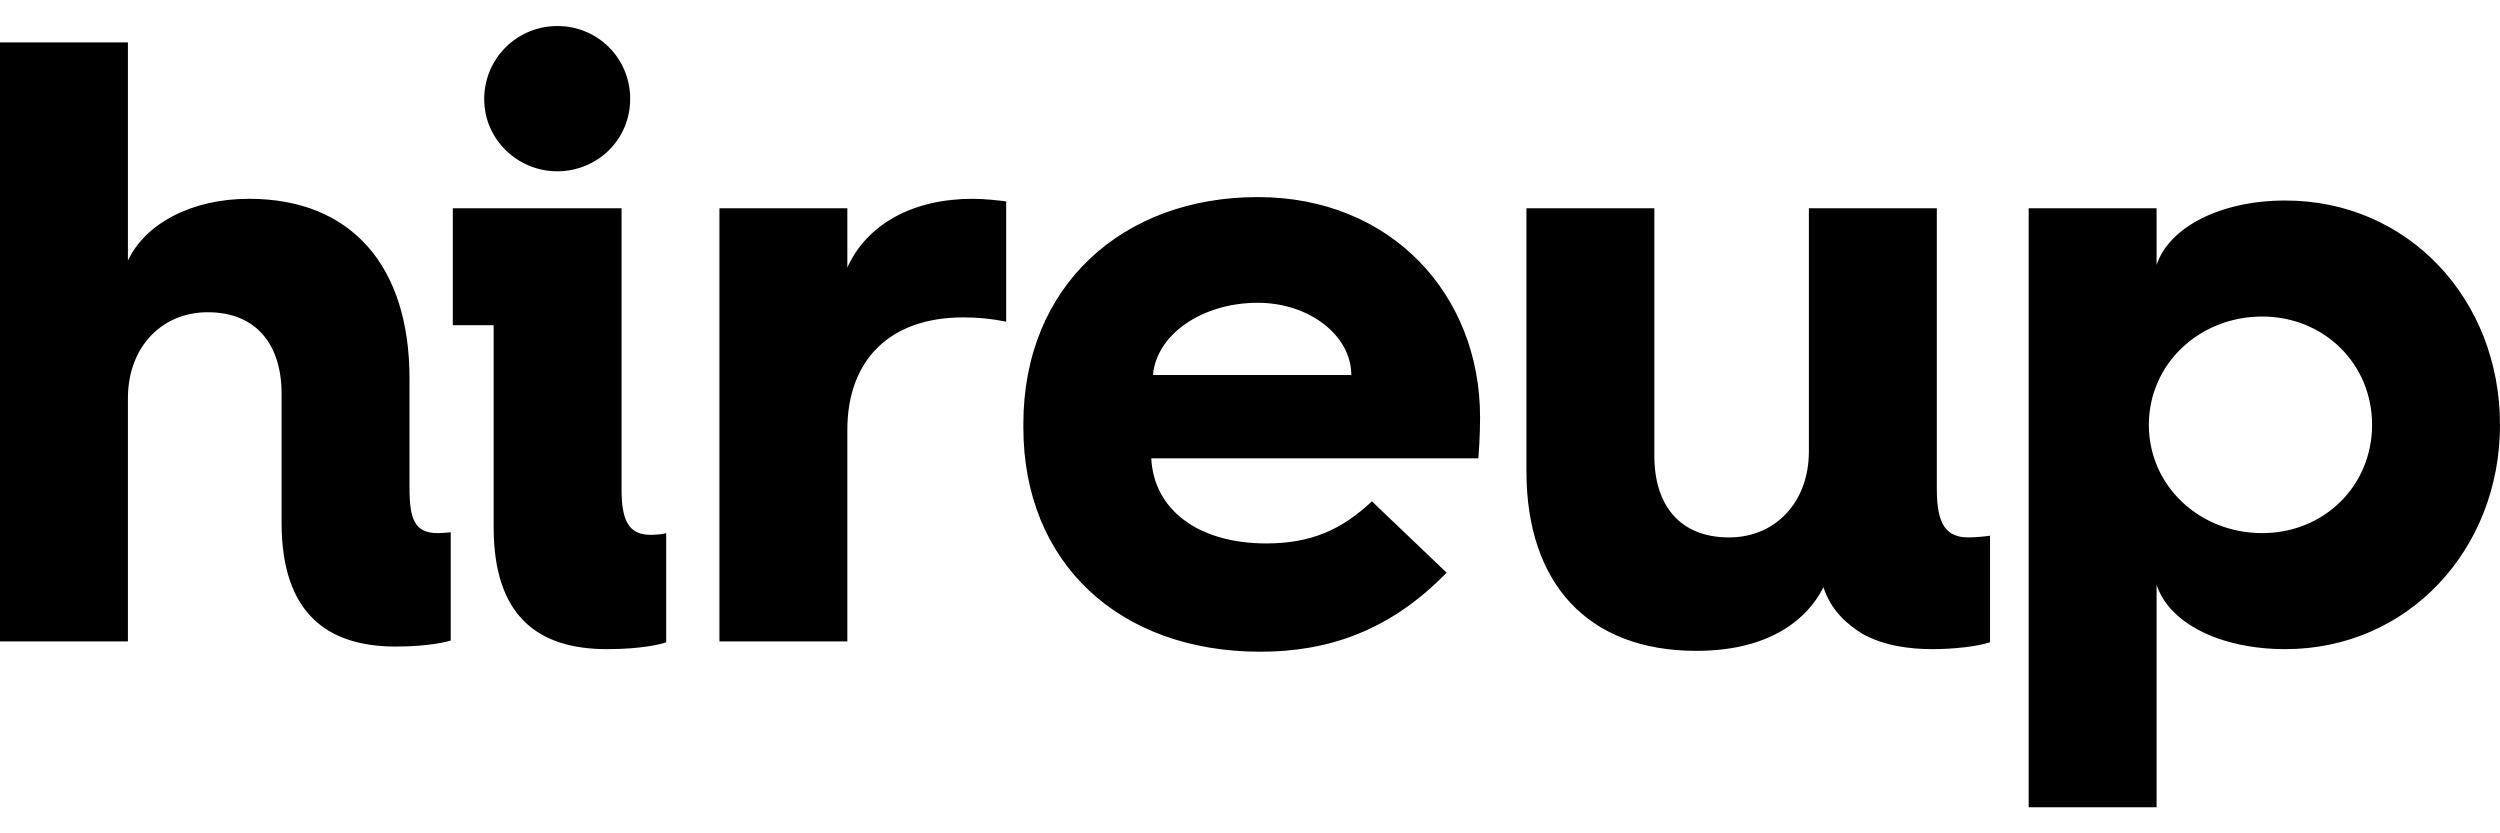 <svg xmlns="http://www.w3.org/2000/svg" width="96" height="32" viewBox="0 0 96 32">
  <path d="M82.813,30 L77.901,30 L77.901,6.997 L82.813,6.997 L82.813,9.175 C83.275,7.756 85.22,6.7 87.758,6.7 C92.473,6.7 96,10.495 96,15.314 C96,20.099 92.473,23.927 87.758,23.927 C85.22,23.927 83.275,22.904 82.813,21.452 L82.813,30 L82.813,30 Z M44.209,16.601 C44.308,18.581 46.022,19.868 48.626,19.868 C50.341,19.868 51.527,19.34 52.681,18.251 L55.549,20.99 C53.341,23.267 50.934,24.026 48.396,24.026 C42.989,24.026 39.297,20.627 39.297,15.413 L39.297,15.281 C39.297,9.967 43.121,6.568 48.297,6.568 C53.439,6.568 56.835,10.33 56.835,15.016 C56.835,15.016 56.835,15.842 56.769,16.601 L44.209,16.601 L44.209,16.601 Z M58.615,6.997 L63.527,6.997 L63.527,16.502 C63.527,18.416 64.516,19.637 66.396,19.637 C68.176,19.637 69.461,18.284 69.461,16.337 L69.461,6.997 L74.374,6.997 L74.374,17.789 C74.374,19.142 74.736,19.637 75.593,19.637 C75.824,19.637 76.187,19.604 76.418,19.571 L76.418,23.663 C75.923,23.828 75,23.927 74.209,23.927 C73.319,23.927 72.33,23.795 71.506,23.333 C70.978,23.003 70.319,22.475 70.022,21.551 C69.297,22.97 67.714,23.993 65.143,23.993 C60.956,23.993 58.615,21.386 58.615,17.096 L58.615,6.997 L58.615,6.997 Z M23.868,6.997 L23.868,17.789 C23.868,18.977 24.132,19.538 24.989,19.538 C25.187,19.538 25.516,19.505 25.582,19.472 L25.582,23.663 C25.417,23.729 24.659,23.927 23.307,23.927 C20.67,23.927 18.956,22.673 18.956,19.241 L18.956,11.487 L17.388,11.487 L17.388,6.997 L23.868,6.997 Z M4.912,23.63 L0,23.63 L0,0.627 L4.912,0.627 L4.912,9.01 C5.571,7.591 7.352,6.634 9.561,6.634 C13.517,6.634 15.725,9.241 15.725,13.531 L15.725,17.723 C15.725,18.944 15.923,19.472 16.813,19.472 C17.011,19.472 17.242,19.439 17.308,19.439 L17.308,23.597 C17.209,23.63 16.484,23.828 15.198,23.828 C12.594,23.828 10.813,22.574 10.813,19.076 L10.813,14.125 C10.813,12.211 9.824,10.99 7.978,10.99 C6.198,10.99 4.912,12.343 4.912,14.29 L4.912,23.63 Z M32.538,23.63 L27.626,23.63 L27.626,6.997 L32.538,6.997 L32.538,9.274 C33.296,7.591 35.077,6.634 37.351,6.634 C37.813,6.634 38.373,6.7 38.637,6.733 L38.637,11.353 C38.095,11.241 37.543,11.185 36.989,11.188 C34.187,11.188 32.538,12.805 32.538,15.512 L32.538,23.63 Z M86.868,19.472 C89.242,19.472 91.088,17.657 91.088,15.314 C91.088,12.97 89.242,11.155 86.868,11.155 C84.461,11.155 82.516,12.97 82.516,15.314 C82.516,17.657 84.461,19.472 86.868,19.472 Z M51.89,13.399 C51.89,11.881 50.275,10.627 48.297,10.627 C46.154,10.627 44.407,11.848 44.275,13.399 L51.89,13.399 Z M21.395,5.578 C22.945,5.578 24.198,4.356 24.198,2.805 C24.205,2.059 23.912,1.342 23.385,0.815 C22.857,0.287 22.141,-0.006 21.395,0 C20.651,-0 19.938,0.295 19.412,0.821 C18.887,1.348 18.592,2.061 18.593,2.805 C18.593,4.356 19.879,5.578 21.395,5.578 Z" transform="translate(0 1)"/>
</svg>
